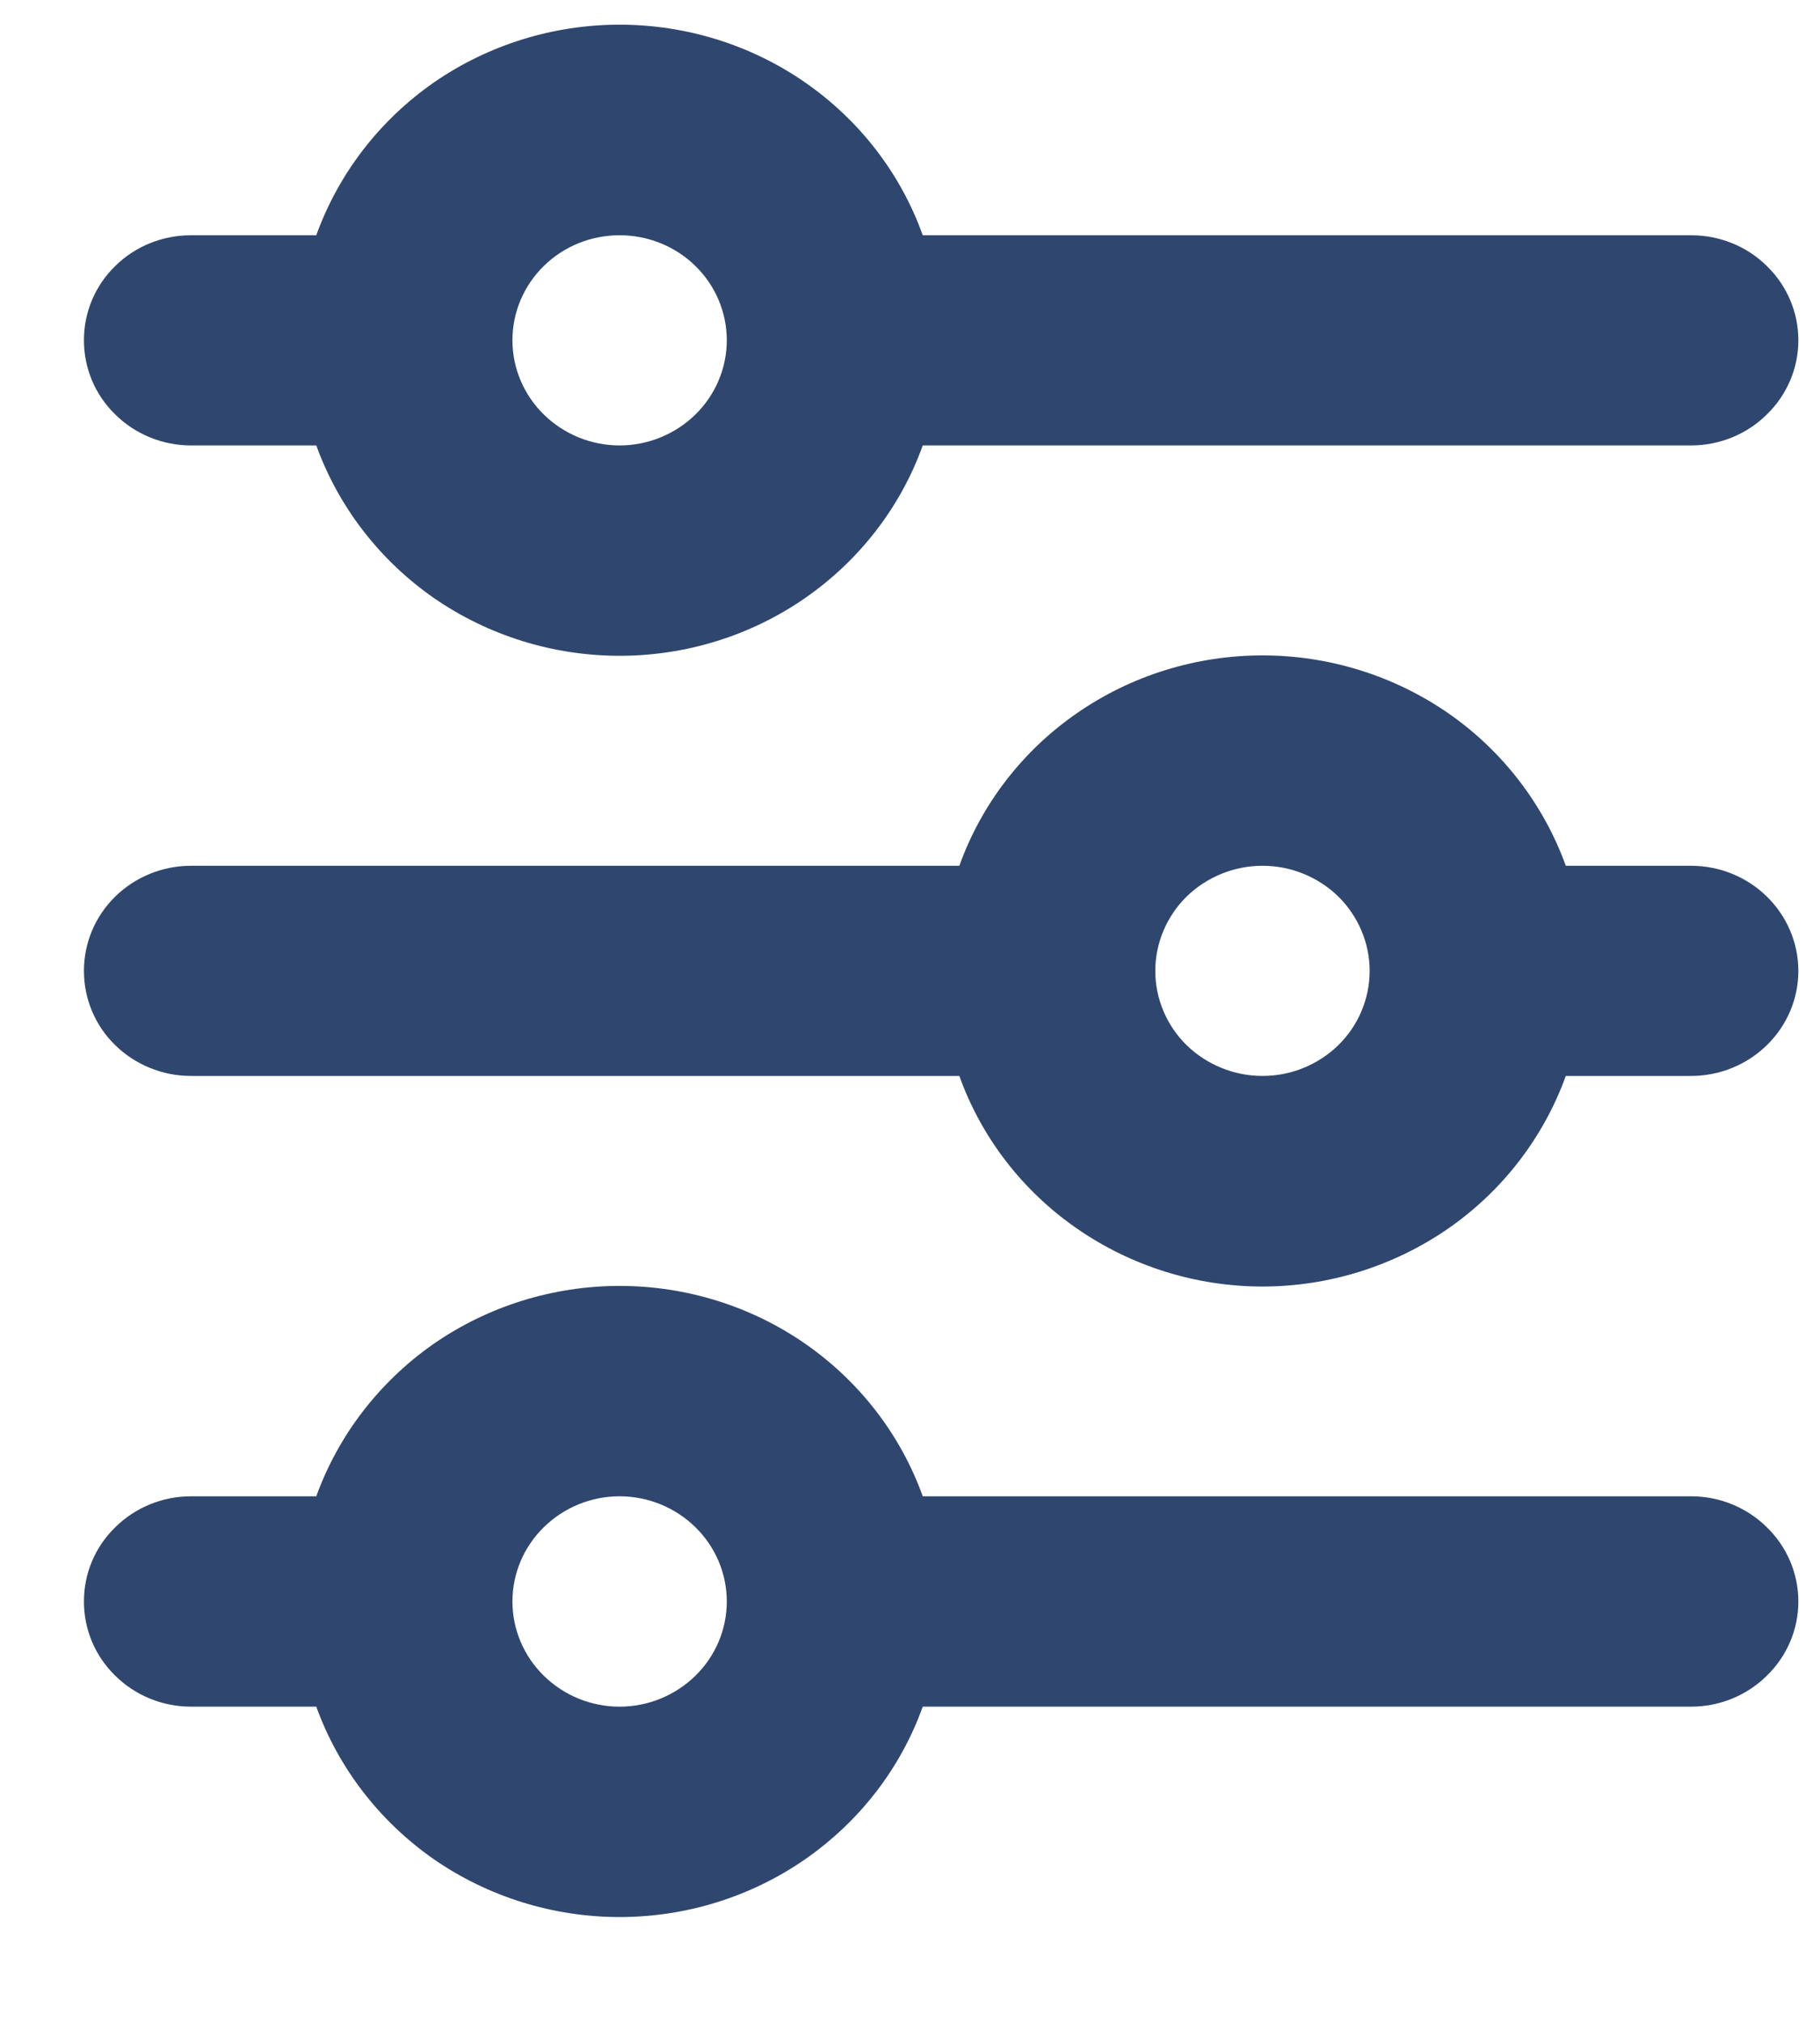 <svg width="9" height="10" viewBox="0 0 9 10" fill="none" xmlns="http://www.w3.org/2000/svg">
<path d="M3.064 1.163C2.923 1.163 2.789 1.217 2.689 1.315C2.59 1.412 2.534 1.544 2.534 1.682C2.534 1.82 2.59 1.952 2.689 2.049C2.789 2.147 2.923 2.202 3.064 2.202C3.204 2.202 3.339 2.147 3.439 2.049C3.538 1.952 3.594 1.82 3.594 1.682C3.594 1.544 3.538 1.412 3.439 1.315C3.339 1.217 3.204 1.163 3.064 1.163ZM1.564 1.163C1.674 0.858 1.877 0.595 2.145 0.408C2.414 0.222 2.735 0.122 3.064 0.122C3.393 0.122 3.714 0.222 3.982 0.408C4.251 0.595 4.454 0.858 4.563 1.163H8.363C8.503 1.163 8.638 1.217 8.737 1.315C8.837 1.412 8.893 1.544 8.893 1.682C8.893 1.82 8.837 1.952 8.737 2.049C8.638 2.147 8.503 2.202 8.363 2.202H4.563C4.454 2.506 4.251 2.769 3.982 2.956C3.714 3.142 3.393 3.242 3.064 3.242C2.735 3.242 2.414 3.142 2.145 2.956C1.877 2.769 1.674 2.506 1.564 2.202H0.944C0.804 2.202 0.669 2.147 0.57 2.049C0.47 1.952 0.415 1.82 0.415 1.682C0.415 1.544 0.47 1.412 0.57 1.315C0.669 1.217 0.804 1.163 0.944 1.163H1.564ZM6.243 4.28C6.103 4.28 5.968 4.335 5.868 4.432C5.769 4.53 5.713 4.662 5.713 4.8C5.713 4.937 5.769 5.07 5.868 5.167C5.968 5.264 6.103 5.319 6.243 5.319C6.384 5.319 6.518 5.264 6.618 5.167C6.717 5.07 6.773 4.937 6.773 4.8C6.773 4.662 6.717 4.53 6.618 4.432C6.518 4.335 6.384 4.28 6.243 4.28ZM4.744 4.28C4.853 3.976 5.056 3.712 5.325 3.526C5.593 3.34 5.914 3.24 6.243 3.24C6.572 3.24 6.893 3.34 7.162 3.526C7.43 3.712 7.633 3.976 7.743 4.28H8.363C8.503 4.28 8.638 4.335 8.737 4.432C8.837 4.53 8.893 4.662 8.893 4.8C8.893 4.937 8.837 5.07 8.737 5.167C8.638 5.264 8.503 5.319 8.363 5.319H7.743C7.633 5.623 7.43 5.887 7.162 6.073C6.893 6.259 6.572 6.36 6.243 6.36C5.914 6.36 5.593 6.259 5.325 6.073C5.056 5.887 4.853 5.623 4.744 5.319H0.944C0.804 5.319 0.669 5.264 0.57 5.167C0.47 5.07 0.415 4.937 0.415 4.8C0.415 4.662 0.47 4.53 0.57 4.432C0.669 4.335 0.804 4.28 0.944 4.28H4.744ZM3.064 7.397C2.923 7.397 2.789 7.452 2.689 7.55C2.59 7.647 2.534 7.779 2.534 7.917C2.534 8.055 2.59 8.187 2.689 8.284C2.789 8.382 2.923 8.437 3.064 8.437C3.204 8.437 3.339 8.382 3.439 8.284C3.538 8.187 3.594 8.055 3.594 7.917C3.594 7.779 3.538 7.647 3.439 7.55C3.339 7.452 3.204 7.397 3.064 7.397ZM1.564 7.397C1.674 7.093 1.877 6.83 2.145 6.643C2.414 6.457 2.735 6.357 3.064 6.357C3.393 6.357 3.714 6.457 3.982 6.643C4.251 6.83 4.454 7.093 4.563 7.397H8.363C8.503 7.397 8.638 7.452 8.737 7.55C8.837 7.647 8.893 7.779 8.893 7.917C8.893 8.055 8.837 8.187 8.737 8.284C8.638 8.382 8.503 8.437 8.363 8.437H4.563C4.454 8.741 4.251 9.004 3.982 9.191C3.714 9.377 3.393 9.477 3.064 9.477C2.735 9.477 2.414 9.377 2.145 9.191C1.877 9.004 1.674 8.741 1.564 8.437H0.944C0.804 8.437 0.669 8.382 0.57 8.284C0.47 8.187 0.415 8.055 0.415 7.917C0.415 7.779 0.47 7.647 0.57 7.55C0.669 7.452 0.804 7.397 0.944 7.397H1.564Z" fill="#2F476F"/>
</svg>
